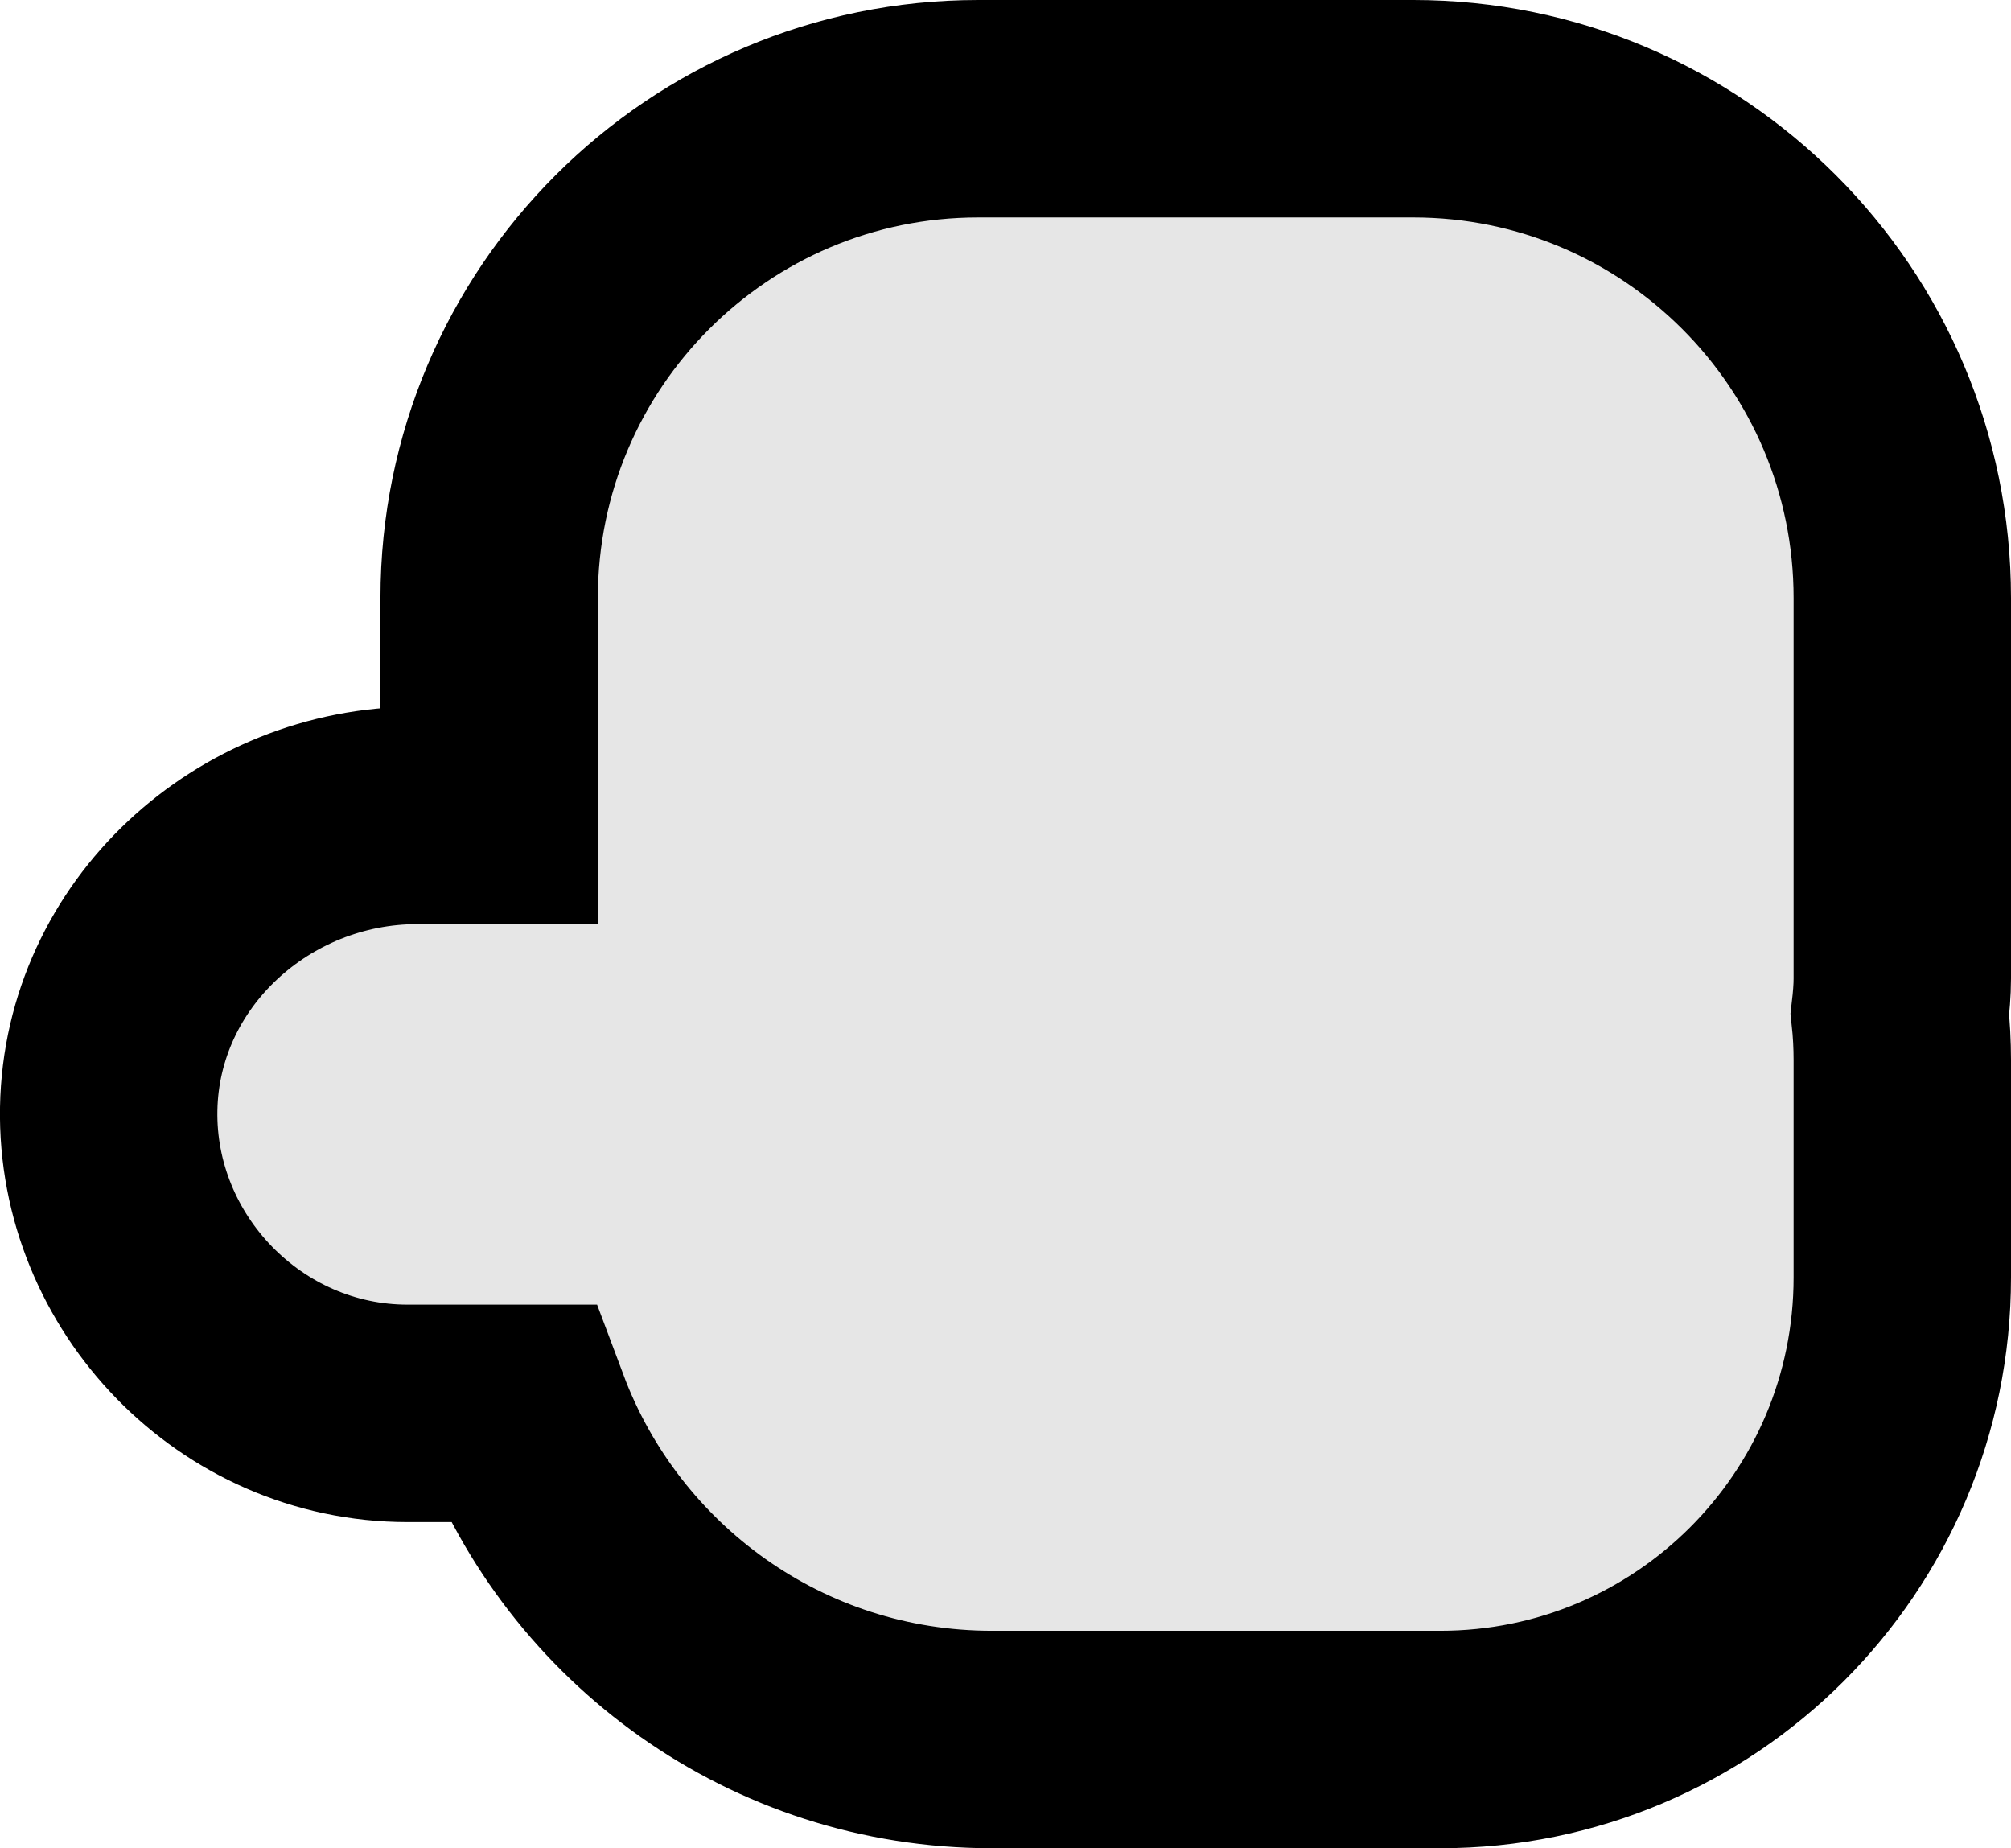 <?xml version="1.0" encoding="UTF-8"?>
<svg id="Layer_2" data-name="Layer 2" xmlns="http://www.w3.org/2000/svg" viewBox="0 0 74 68">
  <g id="Layer_2-2" data-name="Layer 2">
    <path d="m70,22c0-9.94-8.06-18-18-18h-16c-9.94,0-18,8.06-18,18h0v8h-2.64c-6.06,0-11.25,4.74-11.36,10.79s4.85,11.21,11,11.21h4.2c2.63,7.01,9.38,12,17.3,12h16.5c9.39,0,17-7.61,17-17v-8c0-.57-.03-1.13-.09-1.69.05-.43.09-.87.09-1.31v-14Z" style="fill: #e6e6e6; stroke: #000; stroke-miterlimit: 10; stroke-width: 8px;"/>
  </g>
</svg>